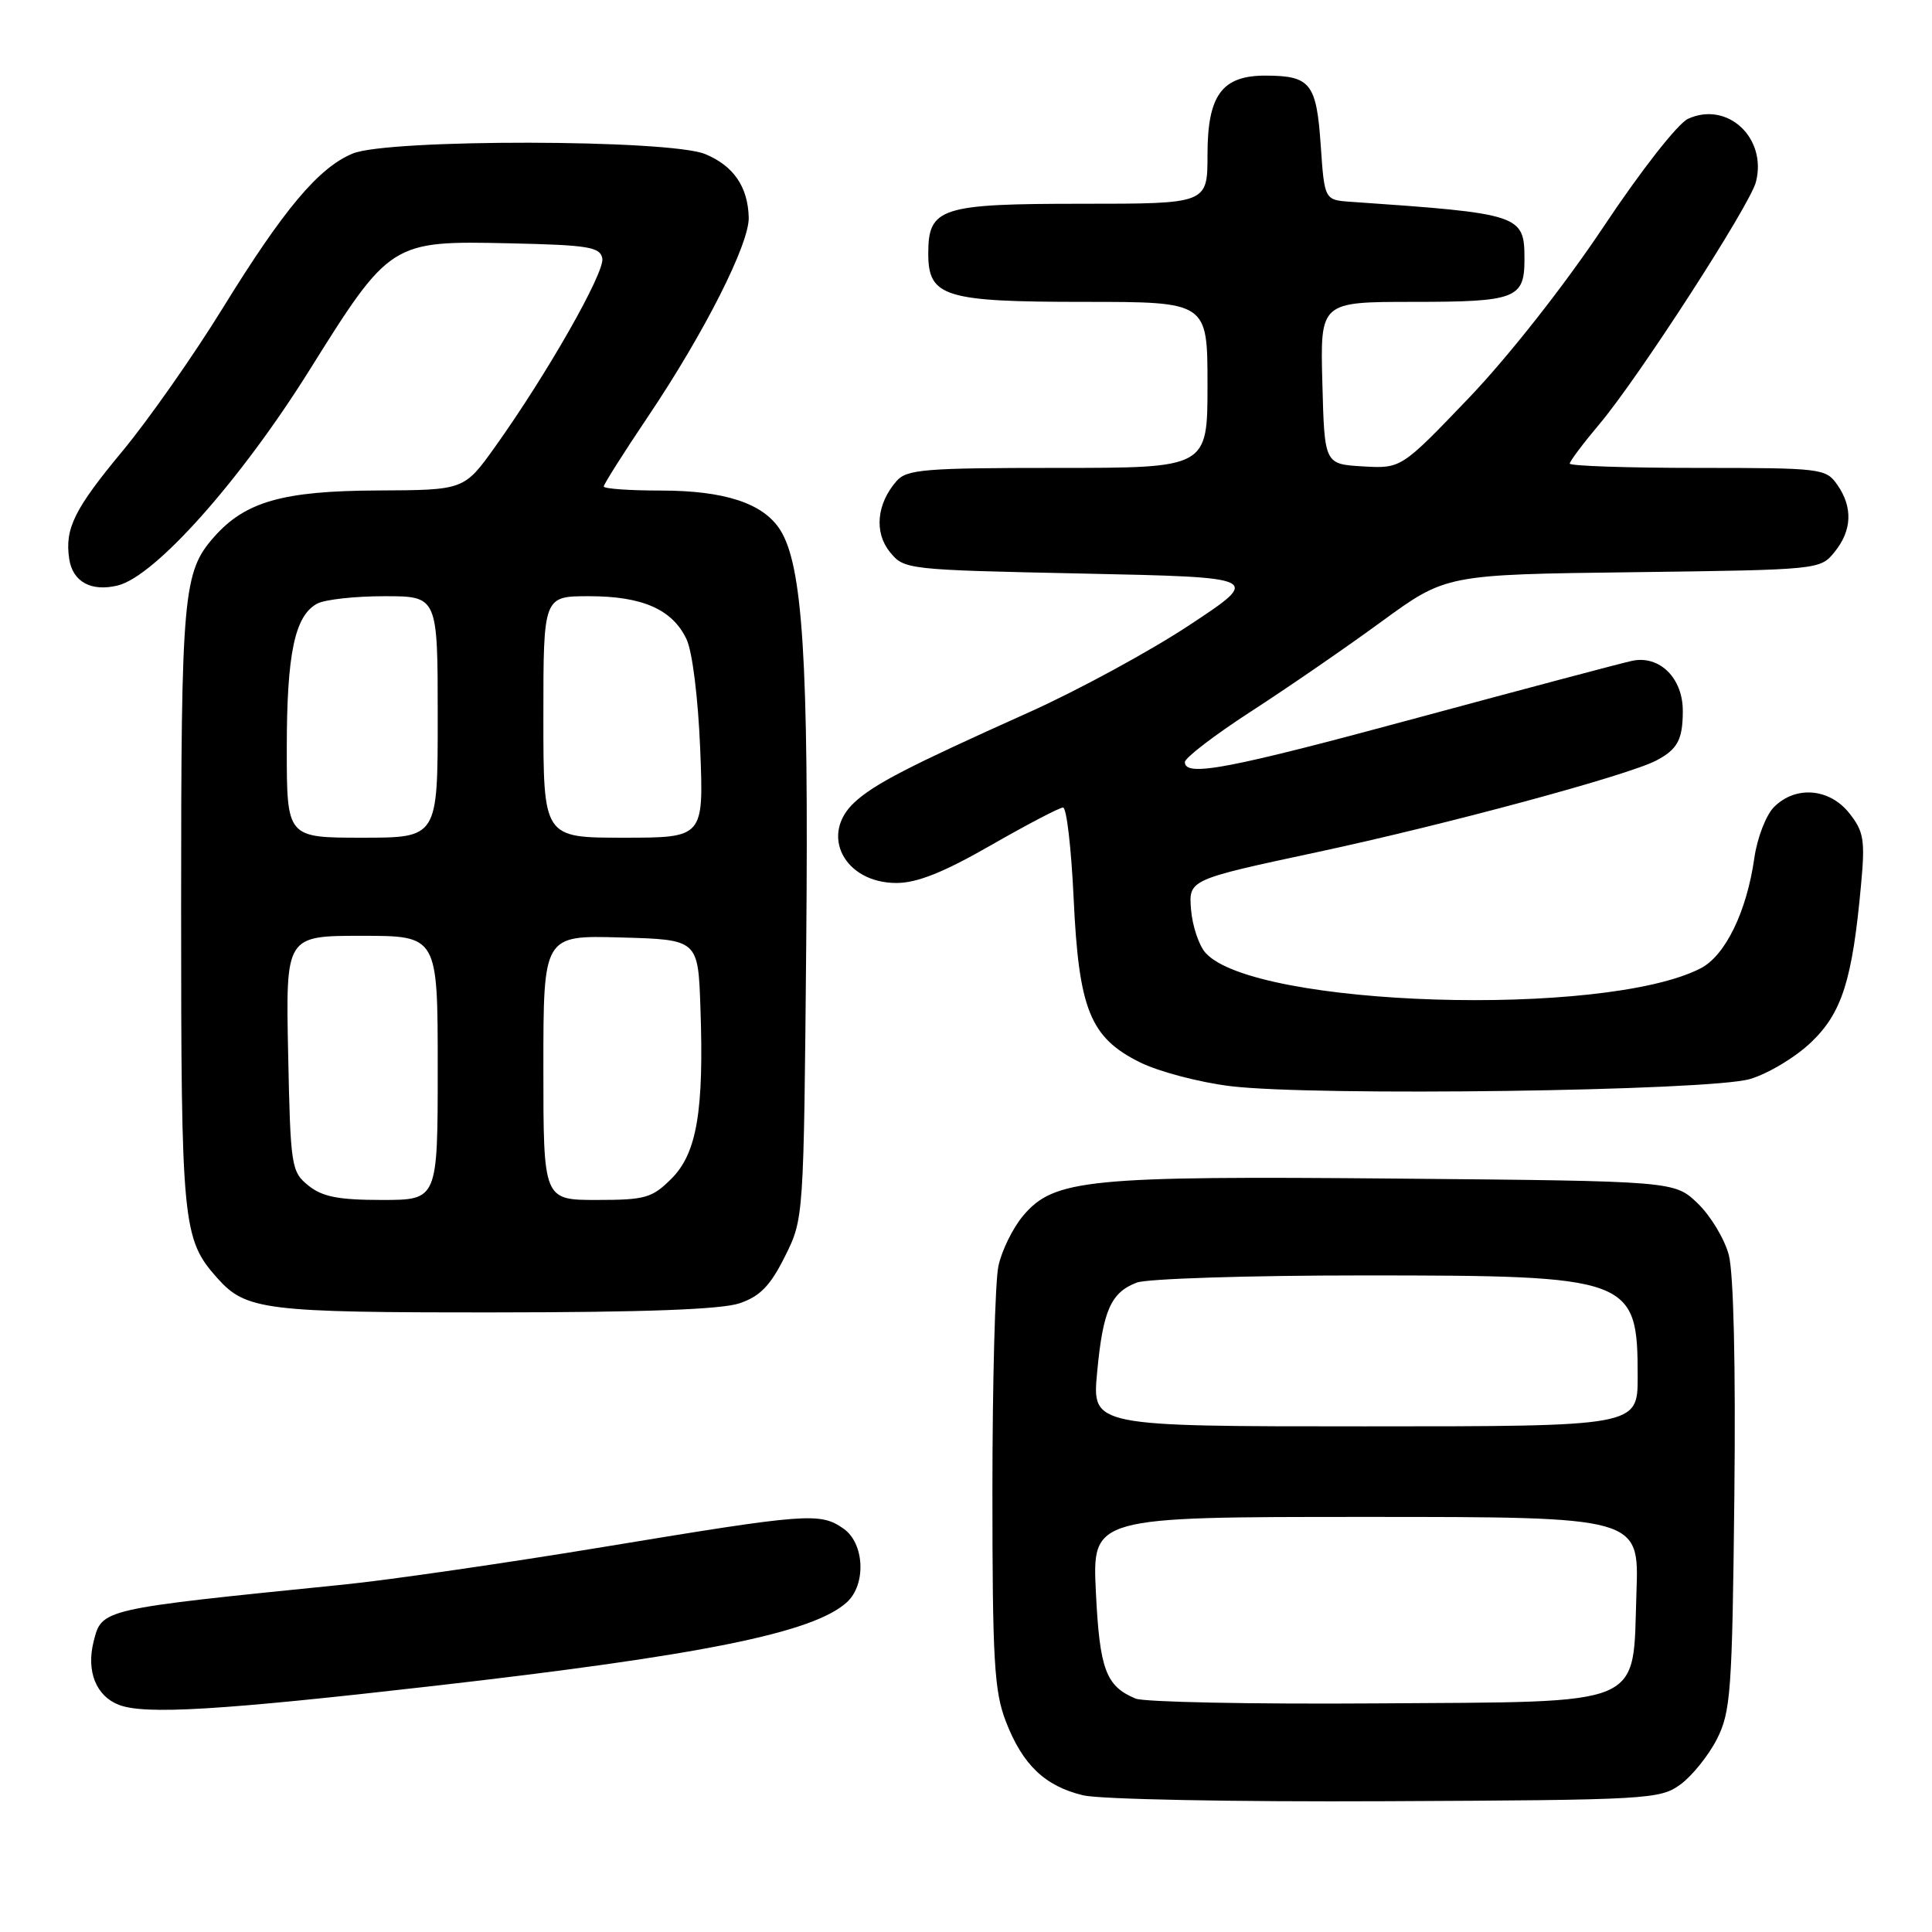 <?xml version="1.0" encoding="UTF-8" standalone="no"?>
<!DOCTYPE svg PUBLIC "-//W3C//DTD SVG 1.1//EN" "http://www.w3.org/Graphics/SVG/1.1/DTD/svg11.dtd" >
<svg xmlns="http://www.w3.org/2000/svg" xmlns:xlink="http://www.w3.org/1999/xlink" version="1.1" viewBox="0 0 256 256">
 <g >
 <path fill="currentColor"
d=" M 222.68 236.44 C 224.23 235.30 226.40 232.60 227.50 230.44 C 229.33 226.83 229.53 224.17 229.81 198.32 C 230.00 180.92 229.71 168.66 229.07 166.27 C 228.50 164.14 226.65 161.08 224.95 159.45 C 221.87 156.50 221.87 156.50 185.19 156.17 C 144.13 155.80 139.66 156.24 135.57 161.09 C 134.20 162.72 132.72 165.73 132.29 167.78 C 131.86 169.83 131.50 183.20 131.50 197.50 C 131.50 220.01 131.74 224.12 133.28 228.10 C 135.50 233.85 138.45 236.67 143.53 237.89 C 145.74 238.42 163.53 238.77 183.68 238.67 C 218.51 238.51 219.96 238.42 222.68 236.44 Z  M 57.50 223.39 C 93.03 219.33 107.74 216.36 112.20 212.32 C 114.80 209.97 114.56 204.51 111.78 202.56 C 108.67 200.38 107.03 200.51 80.27 204.93 C 67.20 207.09 51.55 209.36 45.50 209.97 C 13.23 213.23 13.50 213.17 12.40 217.53 C 11.42 221.45 12.73 224.73 15.75 225.90 C 19.19 227.23 29.11 226.64 57.50 223.39 Z  M 98.00 172.69 C 100.71 171.77 102.07 170.37 104.00 166.50 C 106.50 161.50 106.50 161.50 106.83 125.00 C 107.17 87.49 106.36 74.84 103.35 70.17 C 101.10 66.67 95.98 65.00 87.53 65.00 C 83.39 65.00 80.00 64.76 80.00 64.46 C 80.00 64.17 82.64 59.99 85.87 55.19 C 93.33 44.10 99.31 32.28 99.21 28.81 C 99.10 24.75 97.21 21.98 93.45 20.42 C 88.74 18.45 51.39 18.39 46.72 20.35 C 42.20 22.24 37.60 27.72 29.50 40.85 C 25.65 47.10 19.68 55.61 16.23 59.77 C 9.84 67.47 8.57 70.04 9.17 74.05 C 9.62 77.09 12.08 78.44 15.60 77.58 C 20.54 76.37 31.81 63.73 40.94 49.15 C 51.67 31.99 51.83 31.89 67.49 32.24 C 77.97 32.47 79.52 32.72 79.81 34.24 C 80.16 36.08 72.48 49.58 65.59 59.22 C 61.50 64.94 61.50 64.94 50.00 64.99 C 37.51 65.05 32.52 66.46 28.39 71.12 C 24.25 75.79 24.00 78.58 24.00 120.18 C 24.00 162.31 24.18 164.17 28.79 169.35 C 32.58 173.61 35.11 173.92 65.50 173.90 C 85.30 173.89 95.61 173.51 98.00 172.69 Z  M 231.87 142.98 C 234.27 142.28 237.93 140.08 239.99 138.10 C 244.08 134.19 245.45 129.85 246.60 117.22 C 247.15 111.29 246.96 110.18 245.04 107.75 C 242.41 104.44 237.93 104.07 235.07 106.93 C 234.01 107.99 232.84 111.02 232.46 113.68 C 231.45 120.80 228.61 126.63 225.34 128.31 C 212.55 134.88 166.23 133.44 159.75 126.27 C 158.87 125.30 158.00 122.71 157.82 120.53 C 157.50 116.56 157.50 116.56 174.50 112.92 C 191.61 109.26 215.70 102.75 219.47 100.77 C 222.28 99.29 222.97 98.01 222.98 94.25 C 223.01 89.85 219.89 86.77 216.23 87.57 C 214.73 87.90 202.00 91.28 187.94 95.08 C 162.77 101.90 157.00 103.00 157.00 100.98 C 157.00 100.42 160.94 97.40 165.75 94.28 C 170.56 91.17 178.35 85.81 183.05 82.37 C 191.60 76.13 191.60 76.13 216.39 75.82 C 241.06 75.50 241.19 75.49 243.09 73.14 C 245.41 70.28 245.53 67.20 243.44 64.22 C 241.94 62.07 241.32 62.00 224.94 62.00 C 215.62 62.00 208.00 61.74 208.00 61.43 C 208.00 61.12 209.78 58.75 211.96 56.16 C 217.10 50.06 231.88 27.20 232.67 24.11 C 234.17 18.27 228.89 13.36 223.68 15.74 C 222.32 16.36 217.44 22.59 212.46 30.07 C 207.29 37.82 199.92 47.19 194.66 52.70 C 185.67 62.09 185.67 62.09 180.59 61.80 C 175.50 61.50 175.50 61.50 175.22 50.75 C 174.93 40.00 174.93 40.00 187.27 40.00 C 200.85 40.00 202.00 39.56 202.00 34.37 C 202.00 28.45 201.56 28.30 179.00 26.74 C 175.50 26.50 175.50 26.50 175.00 19.21 C 174.44 11.05 173.64 10.04 167.75 10.02 C 161.92 9.99 160.00 12.59 160.00 20.50 C 160.00 27.00 160.00 27.00 143.33 27.00 C 124.61 27.00 123.00 27.52 123.00 33.60 C 123.00 39.34 125.14 40.00 143.72 40.00 C 160.00 40.00 160.00 40.00 160.00 51.00 C 160.00 62.00 160.00 62.00 140.15 62.00 C 122.50 62.00 120.14 62.19 118.79 63.75 C 116.16 66.77 115.81 70.55 117.92 73.15 C 119.80 75.47 120.12 75.51 143.50 76.00 C 167.18 76.50 167.18 76.50 157.65 82.80 C 152.41 86.27 142.80 91.49 136.31 94.40 C 120.34 101.57 115.90 103.86 113.25 106.29 C 108.55 110.59 111.87 117.00 118.79 117.00 C 121.51 117.00 125.05 115.59 131.30 112.00 C 136.10 109.25 140.40 107.00 140.86 107.00 C 141.33 107.00 141.95 112.39 142.26 118.97 C 142.94 133.76 144.44 137.48 151.04 140.76 C 153.54 142.00 158.94 143.42 163.04 143.92 C 174.16 145.28 226.50 144.56 231.87 142.98 Z  M 150.47 225.07 C 146.53 223.43 145.71 221.21 145.21 210.96 C 144.73 201.00 144.73 201.00 180.96 201.00 C 217.19 201.00 217.19 201.00 216.84 210.97 C 216.31 226.41 218.56 225.45 182.22 225.71 C 165.88 225.82 151.58 225.54 150.47 225.07 Z  M 145.37 181.90 C 146.14 173.64 147.19 171.26 150.63 169.95 C 152.00 169.43 165.49 169.00 180.60 169.00 C 216.24 169.00 217.00 169.28 217.00 182.43 C 217.00 189.00 217.00 189.00 180.86 189.00 C 144.71 189.00 144.71 189.00 145.37 181.90 Z  M 40.86 157.09 C 38.59 155.25 38.49 154.58 38.18 139.59 C 37.86 124.00 37.86 124.00 47.93 124.00 C 58.00 124.00 58.00 124.00 58.00 141.50 C 58.00 159.00 58.00 159.00 50.61 159.00 C 44.83 159.00 42.71 158.58 40.86 157.09 Z  M 72.00 141.47 C 72.00 123.93 72.00 123.93 82.25 124.22 C 92.50 124.50 92.50 124.50 92.81 133.50 C 93.29 147.20 92.34 152.81 88.98 156.17 C 86.41 158.74 85.51 159.00 79.08 159.00 C 72.00 159.00 72.00 159.00 72.00 141.47 Z  M 38.00 99.15 C 38.00 86.59 39.06 81.57 42.04 79.98 C 43.05 79.44 47.05 79.00 50.93 79.00 C 58.00 79.00 58.00 79.00 58.00 95.00 C 58.00 111.00 58.00 111.00 48.00 111.00 C 38.00 111.00 38.00 111.00 38.00 99.15 Z  M 72.00 95.00 C 72.00 79.00 72.00 79.00 78.05 79.00 C 85.12 79.00 89.08 80.74 90.96 84.68 C 91.74 86.31 92.50 92.43 92.78 99.25 C 93.25 111.00 93.25 111.00 82.62 111.00 C 72.00 111.00 72.00 111.00 72.00 95.00 Z "/>
</g>
</svg>